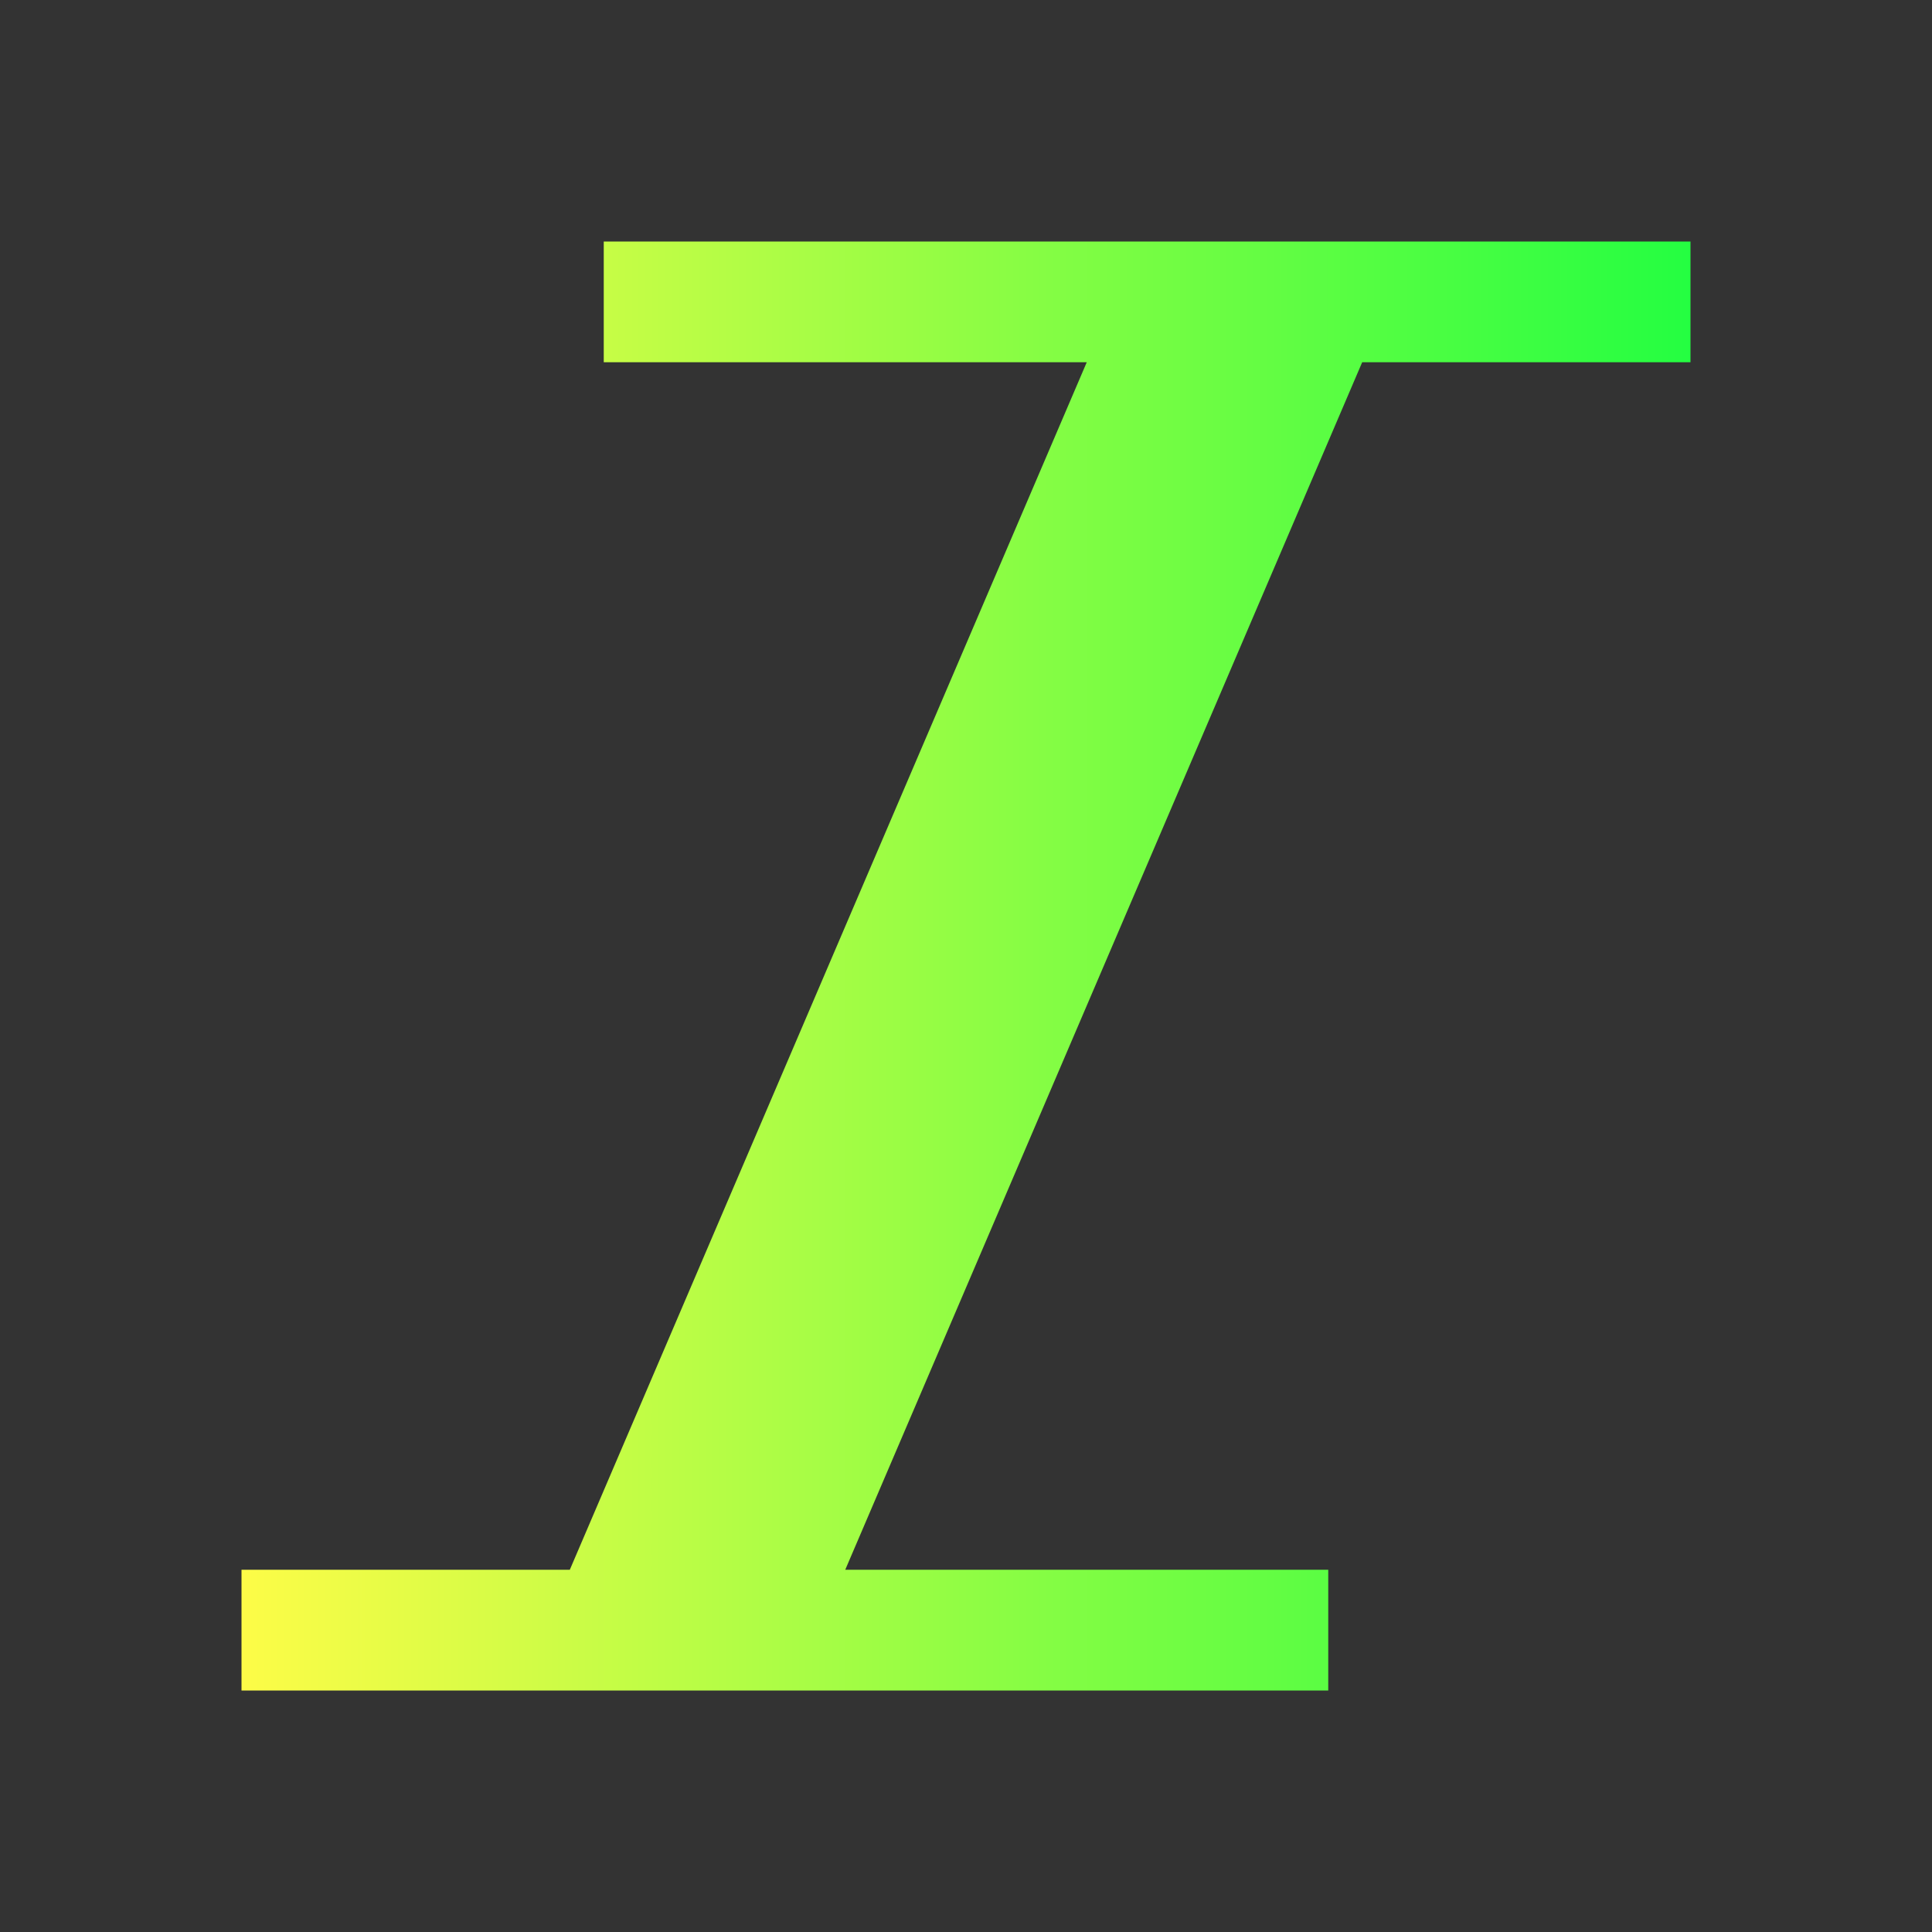 <svg width="16" height="16" viewBox="0 0 16 16" fill="none" xmlns="http://www.w3.org/2000/svg">
<rect x="0" y="0" width="16" height="16" fill="#333333" stroke="none"/>
<path d="M5 2V3H6H9L4.719 13H2V14H4.281H6.281H10H11V13H10H7L11.281 3H14V2H11.719H9.719H6H5Z" fill="url(#paint0_linear_10_9923)"/>
<defs>
<linearGradient id="paint0_linear_10_9923" x1="2" y1="8" x2="14" y2="8" gradientUnits="userSpaceOnUse">
<stop stop-color="#FDFC47"/>
<stop offset="1" stop-color="#24FE41"/>
</linearGradient>
</defs>
</svg>
